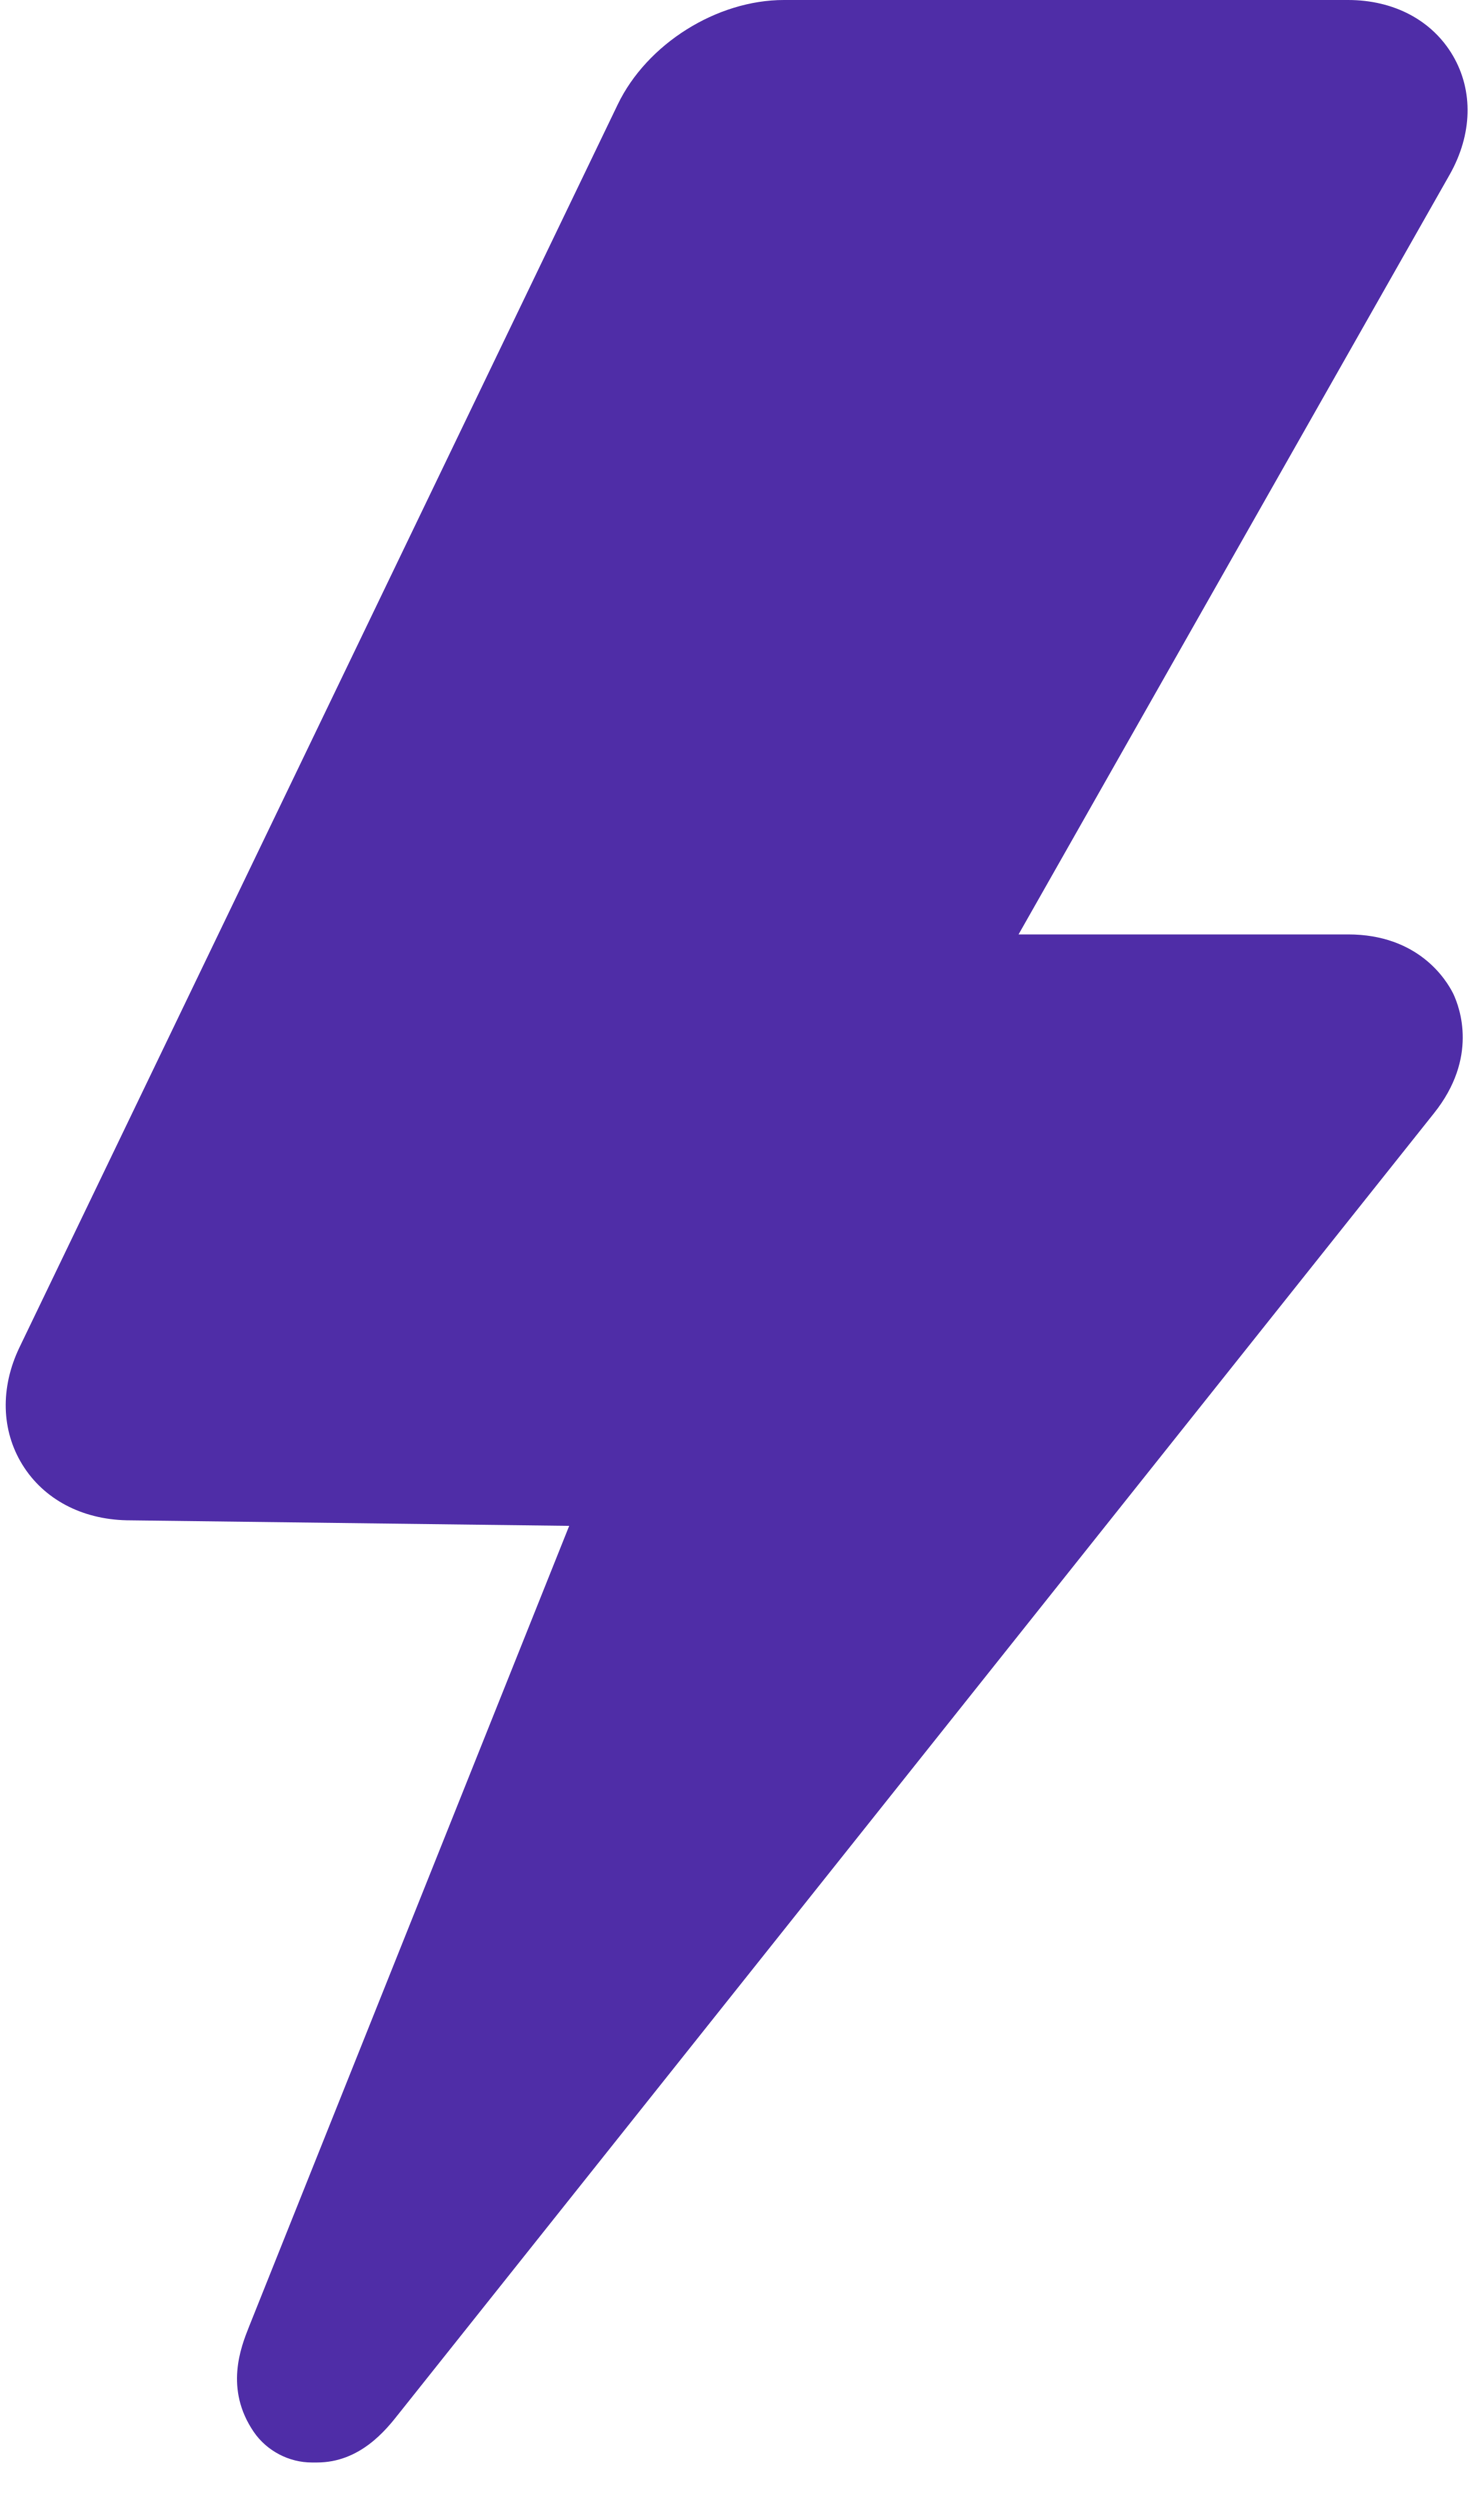 <?xml version="1.0" encoding="UTF-8"?>
<svg width="10px" height="17px" viewBox="0 0 10 17" version="1.1" xmlns="http://www.w3.org/2000/svg" xmlns:xlink="http://www.w3.org/1999/xlink">
    <!-- Generator: Sketch 55.2 (78181) - https://sketchapp.com -->
    <title>electric-current-symbol</title>
    <desc>Created with Sketch.</desc>
    <g id="hospicash" stroke="none" stroke-width="1" fill="none" fill-rule="evenodd">
        <g id="4.1_hospicash" transform="translate(-199, -288)" fill="#4F2DA7" fill-rule="nonzero">
            <g id="Group-6" transform="translate(191, 280)">
                <g id="electric-current-symbol" transform="translate(8, 8)">
                    <path d="M9.884,0.379 C9.743,0.138 9.482,0 9.17,0 L5.333,0 C4.875,0 4.4,0.299 4.202,0.711 L0.133,9.161 C0,9.437 0.009,9.729 0.153,9.961 C0.298,10.195 0.556,10.331 0.861,10.338 L3.872,10.376 L1.693,15.824 C1.639,15.96 1.526,16.245 1.727,16.538 C1.815,16.666 1.966,16.745 2.121,16.745 L2.156,16.745 C2.45,16.745 2.627,16.522 2.712,16.414 L9.755,7.57 C10.056,7.193 9.932,6.855 9.886,6.757 C9.839,6.663 9.65,6.354 9.17,6.354 L6.929,6.354 L9.862,1.187 C10.016,0.914 10.024,0.619 9.884,0.379 Z" id="Path"></path>
                </g>
            </g>
        </g>
    </g>
</svg>